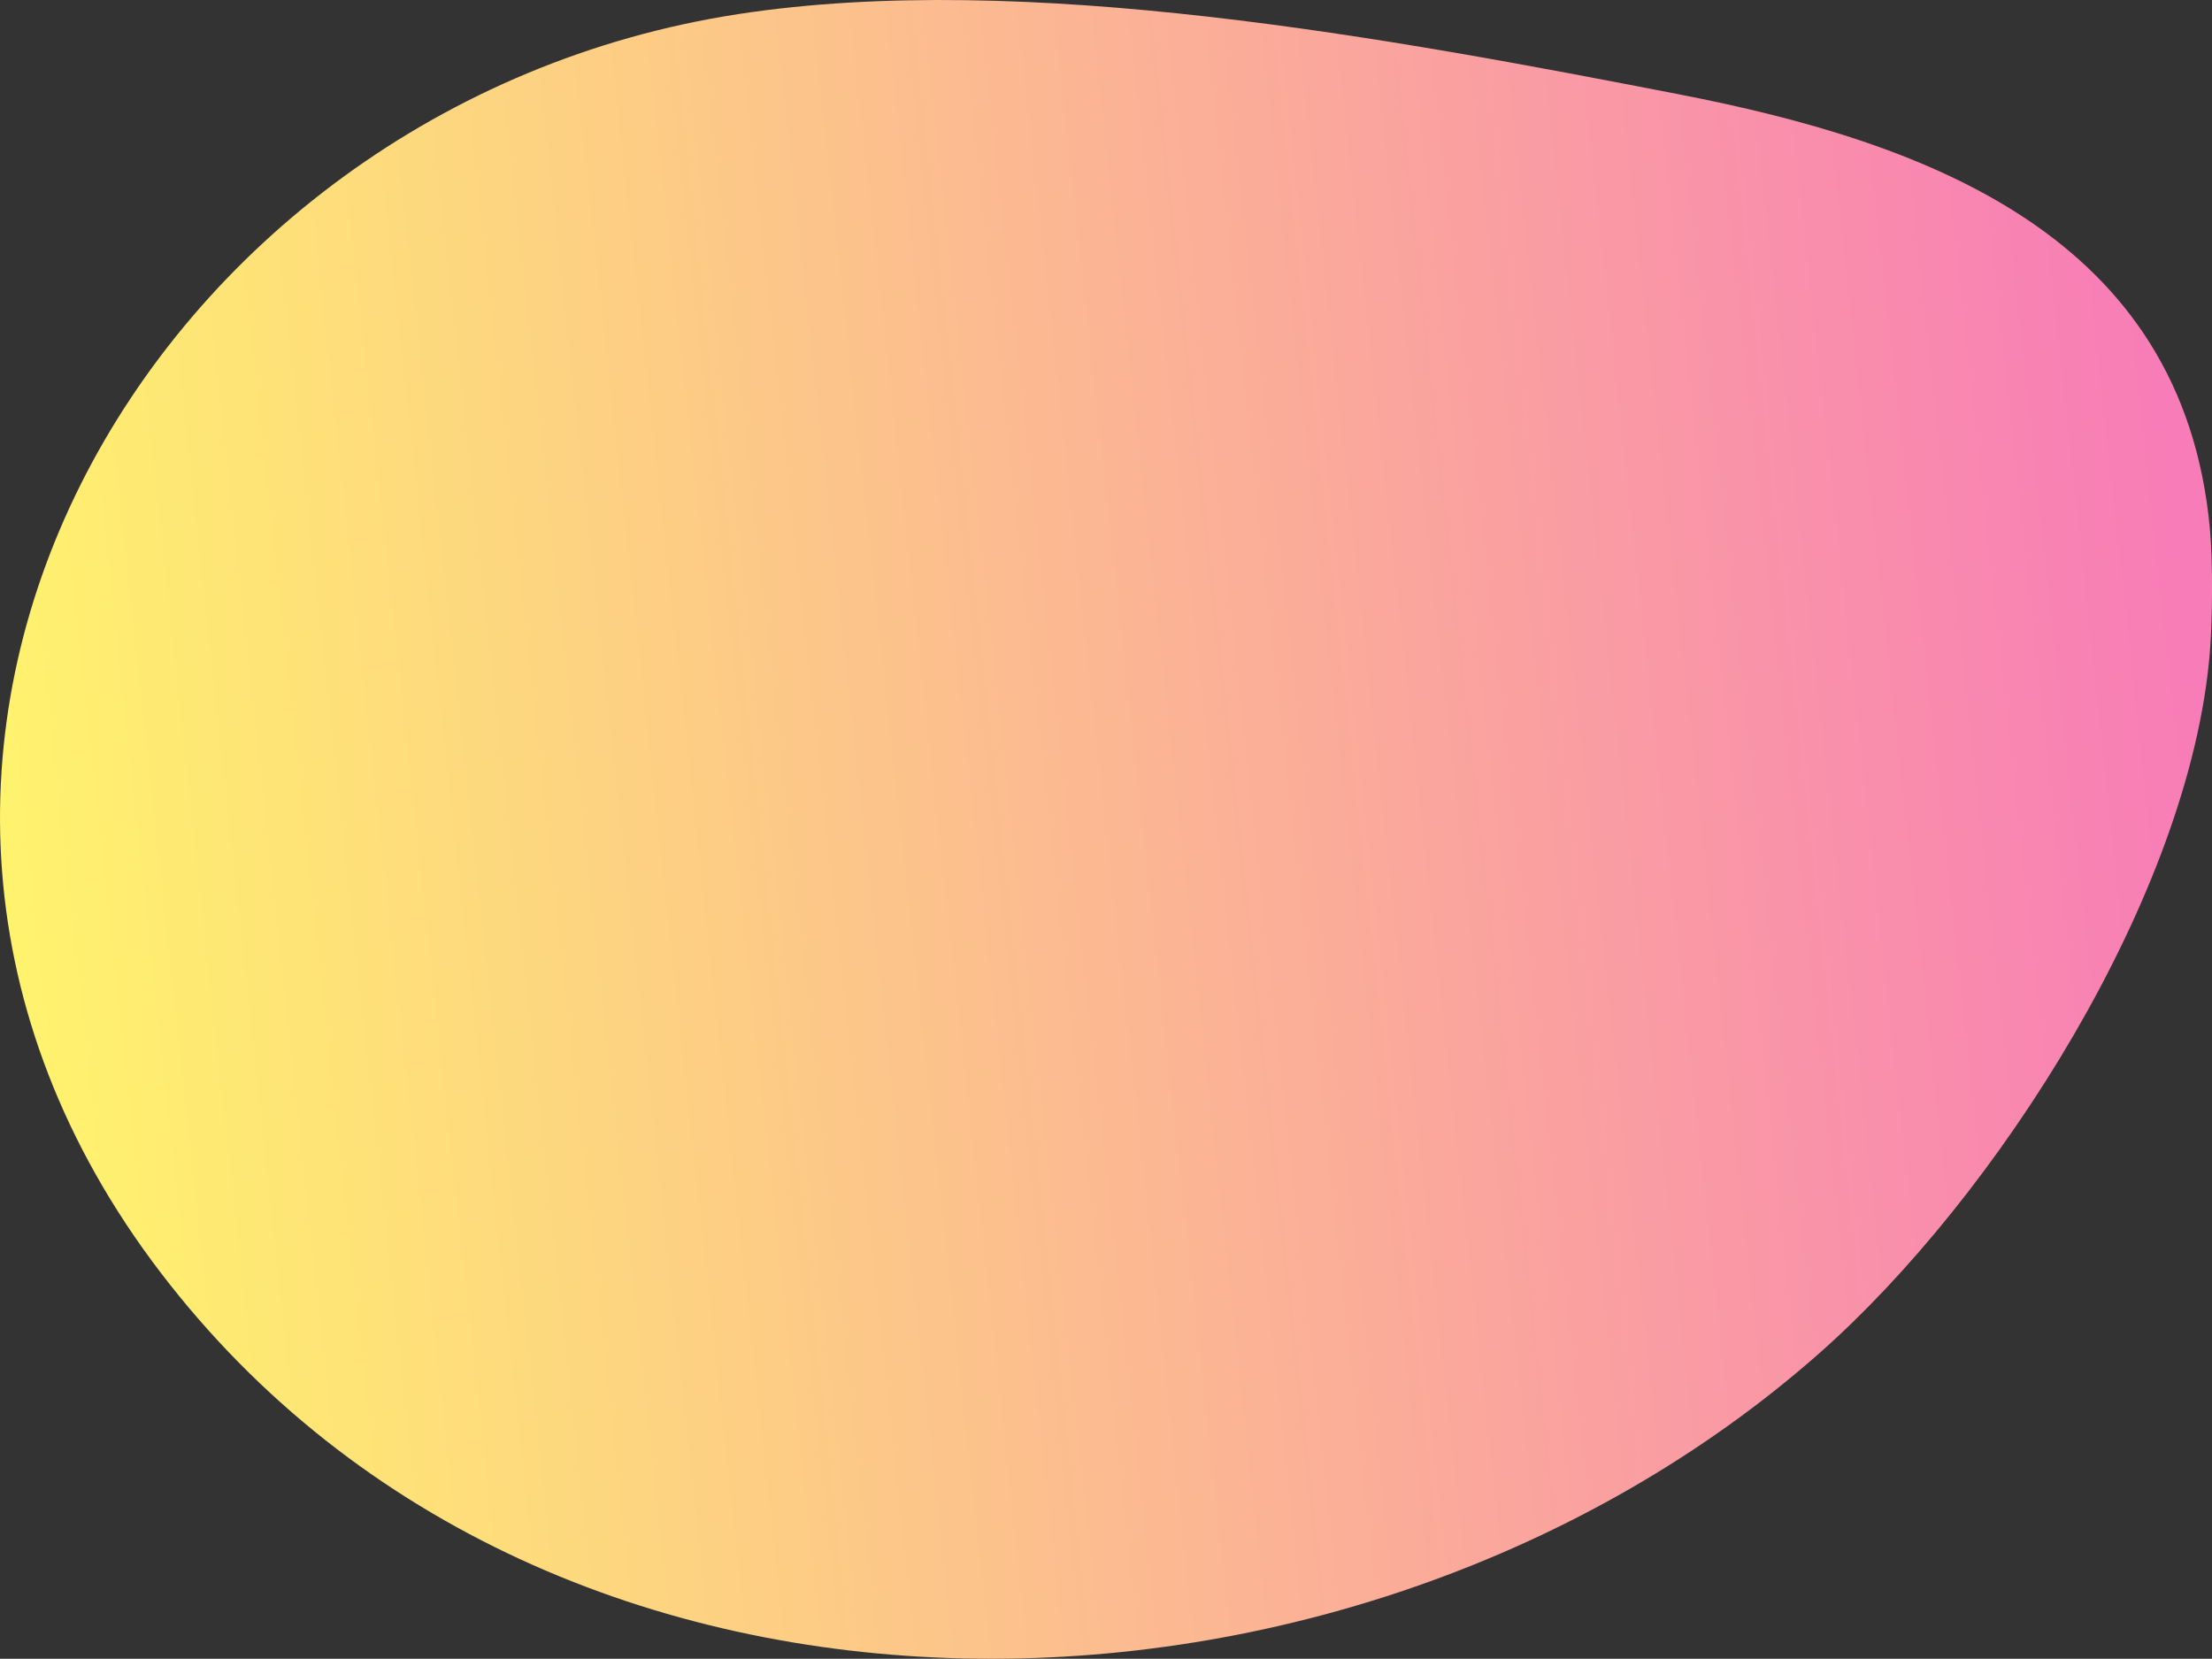 <?xml version="1.0" encoding="UTF-8"?><svg id="_レイヤー_2" xmlns="http://www.w3.org/2000/svg" xmlns:xlink="http://www.w3.org/1999/xlink" viewBox="0 0 502.28 376.65"><rect x="0" y="0" width="502.28" height="376.65" fill="#333333" stroke="none"/><defs><style>.cls-1{fill:url(#_名称未設定グラデーション_20);}</style><linearGradient id="_名称未設定グラデーション_20" x1="1.9" y1="211.79" x2="499.4" y2="157.71" gradientUnits="userSpaceOnUse"><stop offset="0" stop-color="#fff36d"/><stop offset="1" stop-color="#f87cb7"/></linearGradient></defs><g id="_レイヤー_1-2"><path class="cls-1" d="M501.8,120.04c.69,7.42.61,20.52,0,28-4.45,54.97-48.27,123.68-88.97,159.49-104.68,92.11-287.18,98.24-376.38-18.6C-52.71,172.16,33.54,23.87,167.51,3.22c65.22-10.06,148.53,5.54,213.49,18.15,56.51,10.96,114.65,32.07,120.8,98.67Z"/></g></svg>